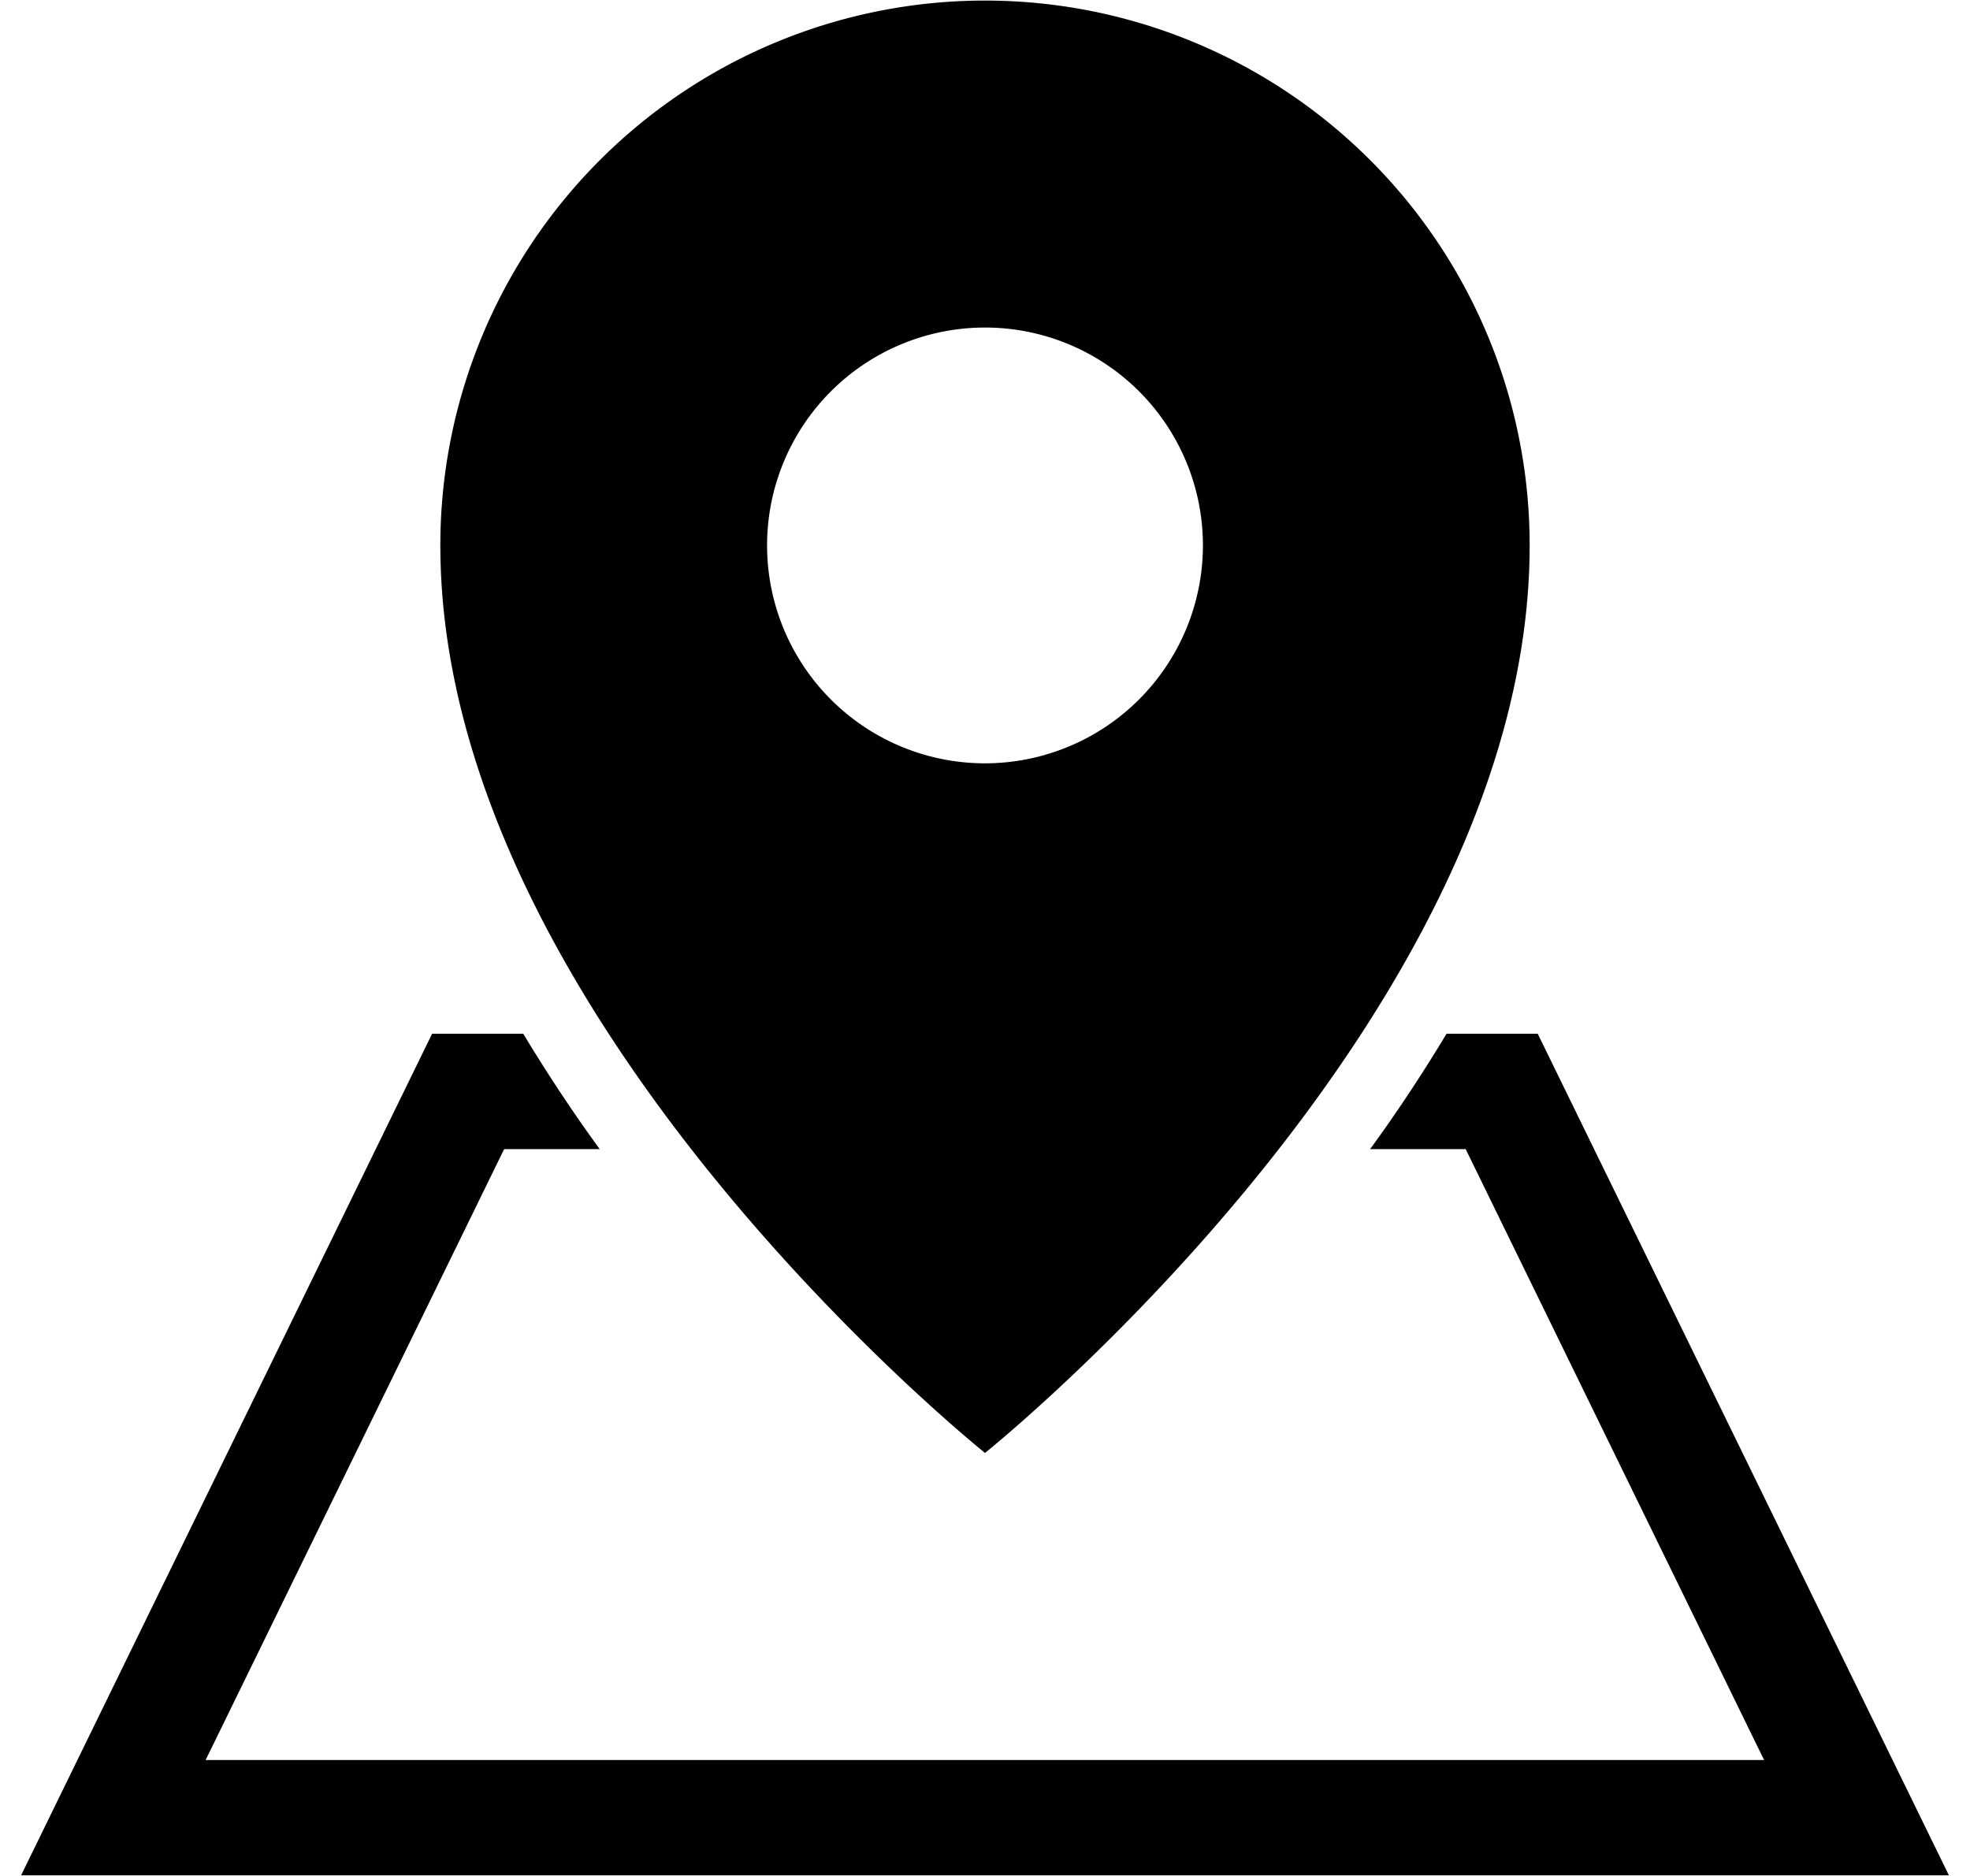 <svg xmlns="http://www.w3.org/2000/svg" width="21" height="20" viewBox="0 0 21 20">
<defs>
    <style>
      .cls-1 {
        fill-rule: evenodd;
      }
    </style>
  </defs>
  <path id="icon_address_contact" class="cls-1" d="M415.392,352.521H414.42c-0.259.43-.532,0.843-0.815,1.23h1.019l3.181,6.513H401.192l3.182-6.513h1.019c-0.283-.388-0.556-0.8-0.815-1.23h-0.972l-4.381,8.972h20.55ZM409.5,341.506a5.807,5.807,0,0,0-5.806,5.807c0,5.032,5.806,9.677,5.806,9.677s5.806-4.645,5.806-9.677A5.806,5.806,0,0,0,409.5,341.506Zm0,8.132a2.323,2.323,0,1,1,2.323-2.324A2.325,2.325,0,0,1,409.5,349.638Z" transform="translate(-399 -341.5)"/>
</svg>
